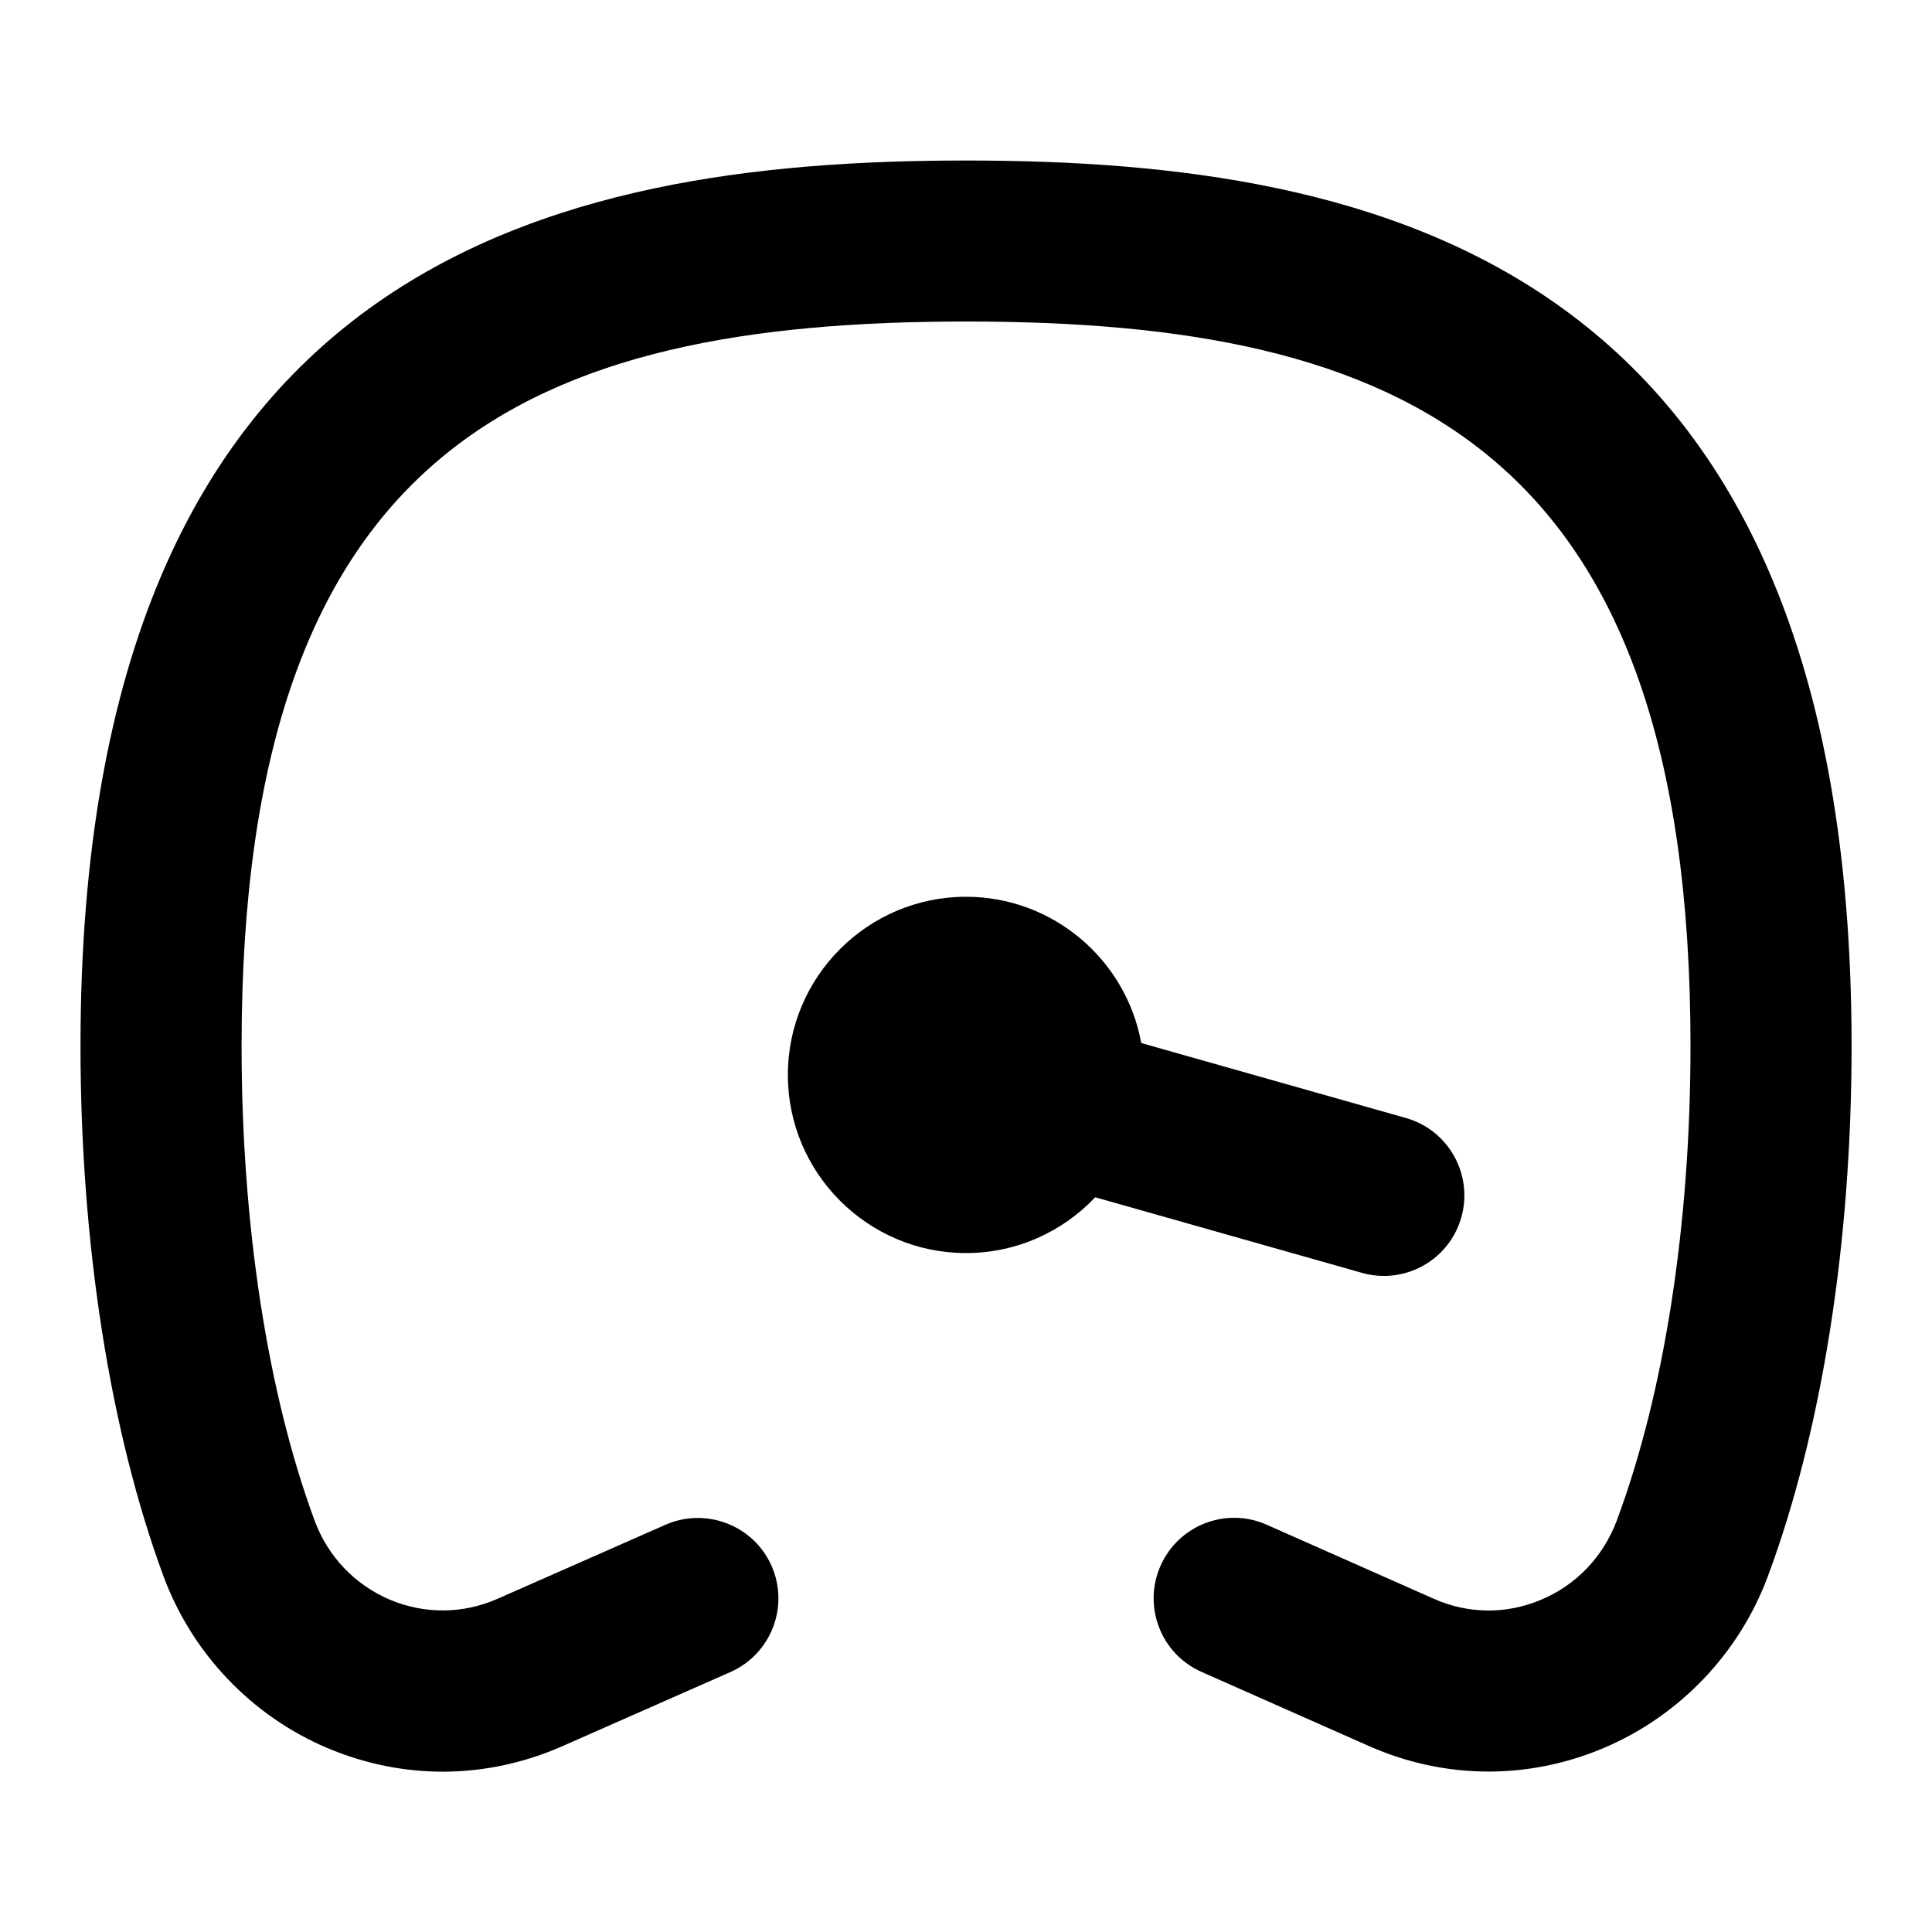 <?xml version="1.0" encoding="UTF-8"?>
<svg xmlns="http://www.w3.org/2000/svg" id="Layer_1" data-name="Layer 1" viewBox="0 0 24 24">
  <path d="M12,1.994C6.878,1.994,1,3.244,1,12.994c0,2.446,.366,4.785,1.03,6.584,.355,.96,1.096,1.738,2.035,2.136,.945,.4,1.981,.392,2.92-.022l2.088-.921c.505-.223,.734-.813,.512-1.318s-.814-.733-1.318-.512l-2.089,.921c-.429,.188-.902,.191-1.333,.011-.438-.187-.772-.536-.938-.987-.584-1.582-.906-3.675-.906-5.891C3,5.524,6.598,3.994,12,3.994s9,1.53,9,9c0,2.215-.325,4.308-.915,5.893-.169,.451-.503,.802-.942,.986-.431,.182-.902,.178-1.331-.012l-2.076-.92c-.506-.225-1.096,.005-1.319,.509-.224,.505,.004,1.096,.509,1.319l2.077,.92c.479,.212,.983,.318,1.488,.318,.483,0,.968-.097,1.429-.292,.938-.396,1.683-1.172,2.04-2.131,.671-1.803,1.041-4.144,1.041-6.591C23,3.244,17.121,1.994,12,1.994Z"/>
  <path d="M16.919,15.812c.091,.026,.183,.038,.273,.038,.436,0,.837-.287,.961-.728,.15-.531-.158-1.084-.689-1.234l-3.287-.931c-.187-1.031-1.092-1.817-2.177-1.817-1.22,0-2.213,.993-2.213,2.213s.993,2.213,2.213,2.213c.631,0,1.202-.267,1.605-.693l3.314,.939Z"/>
</svg>
